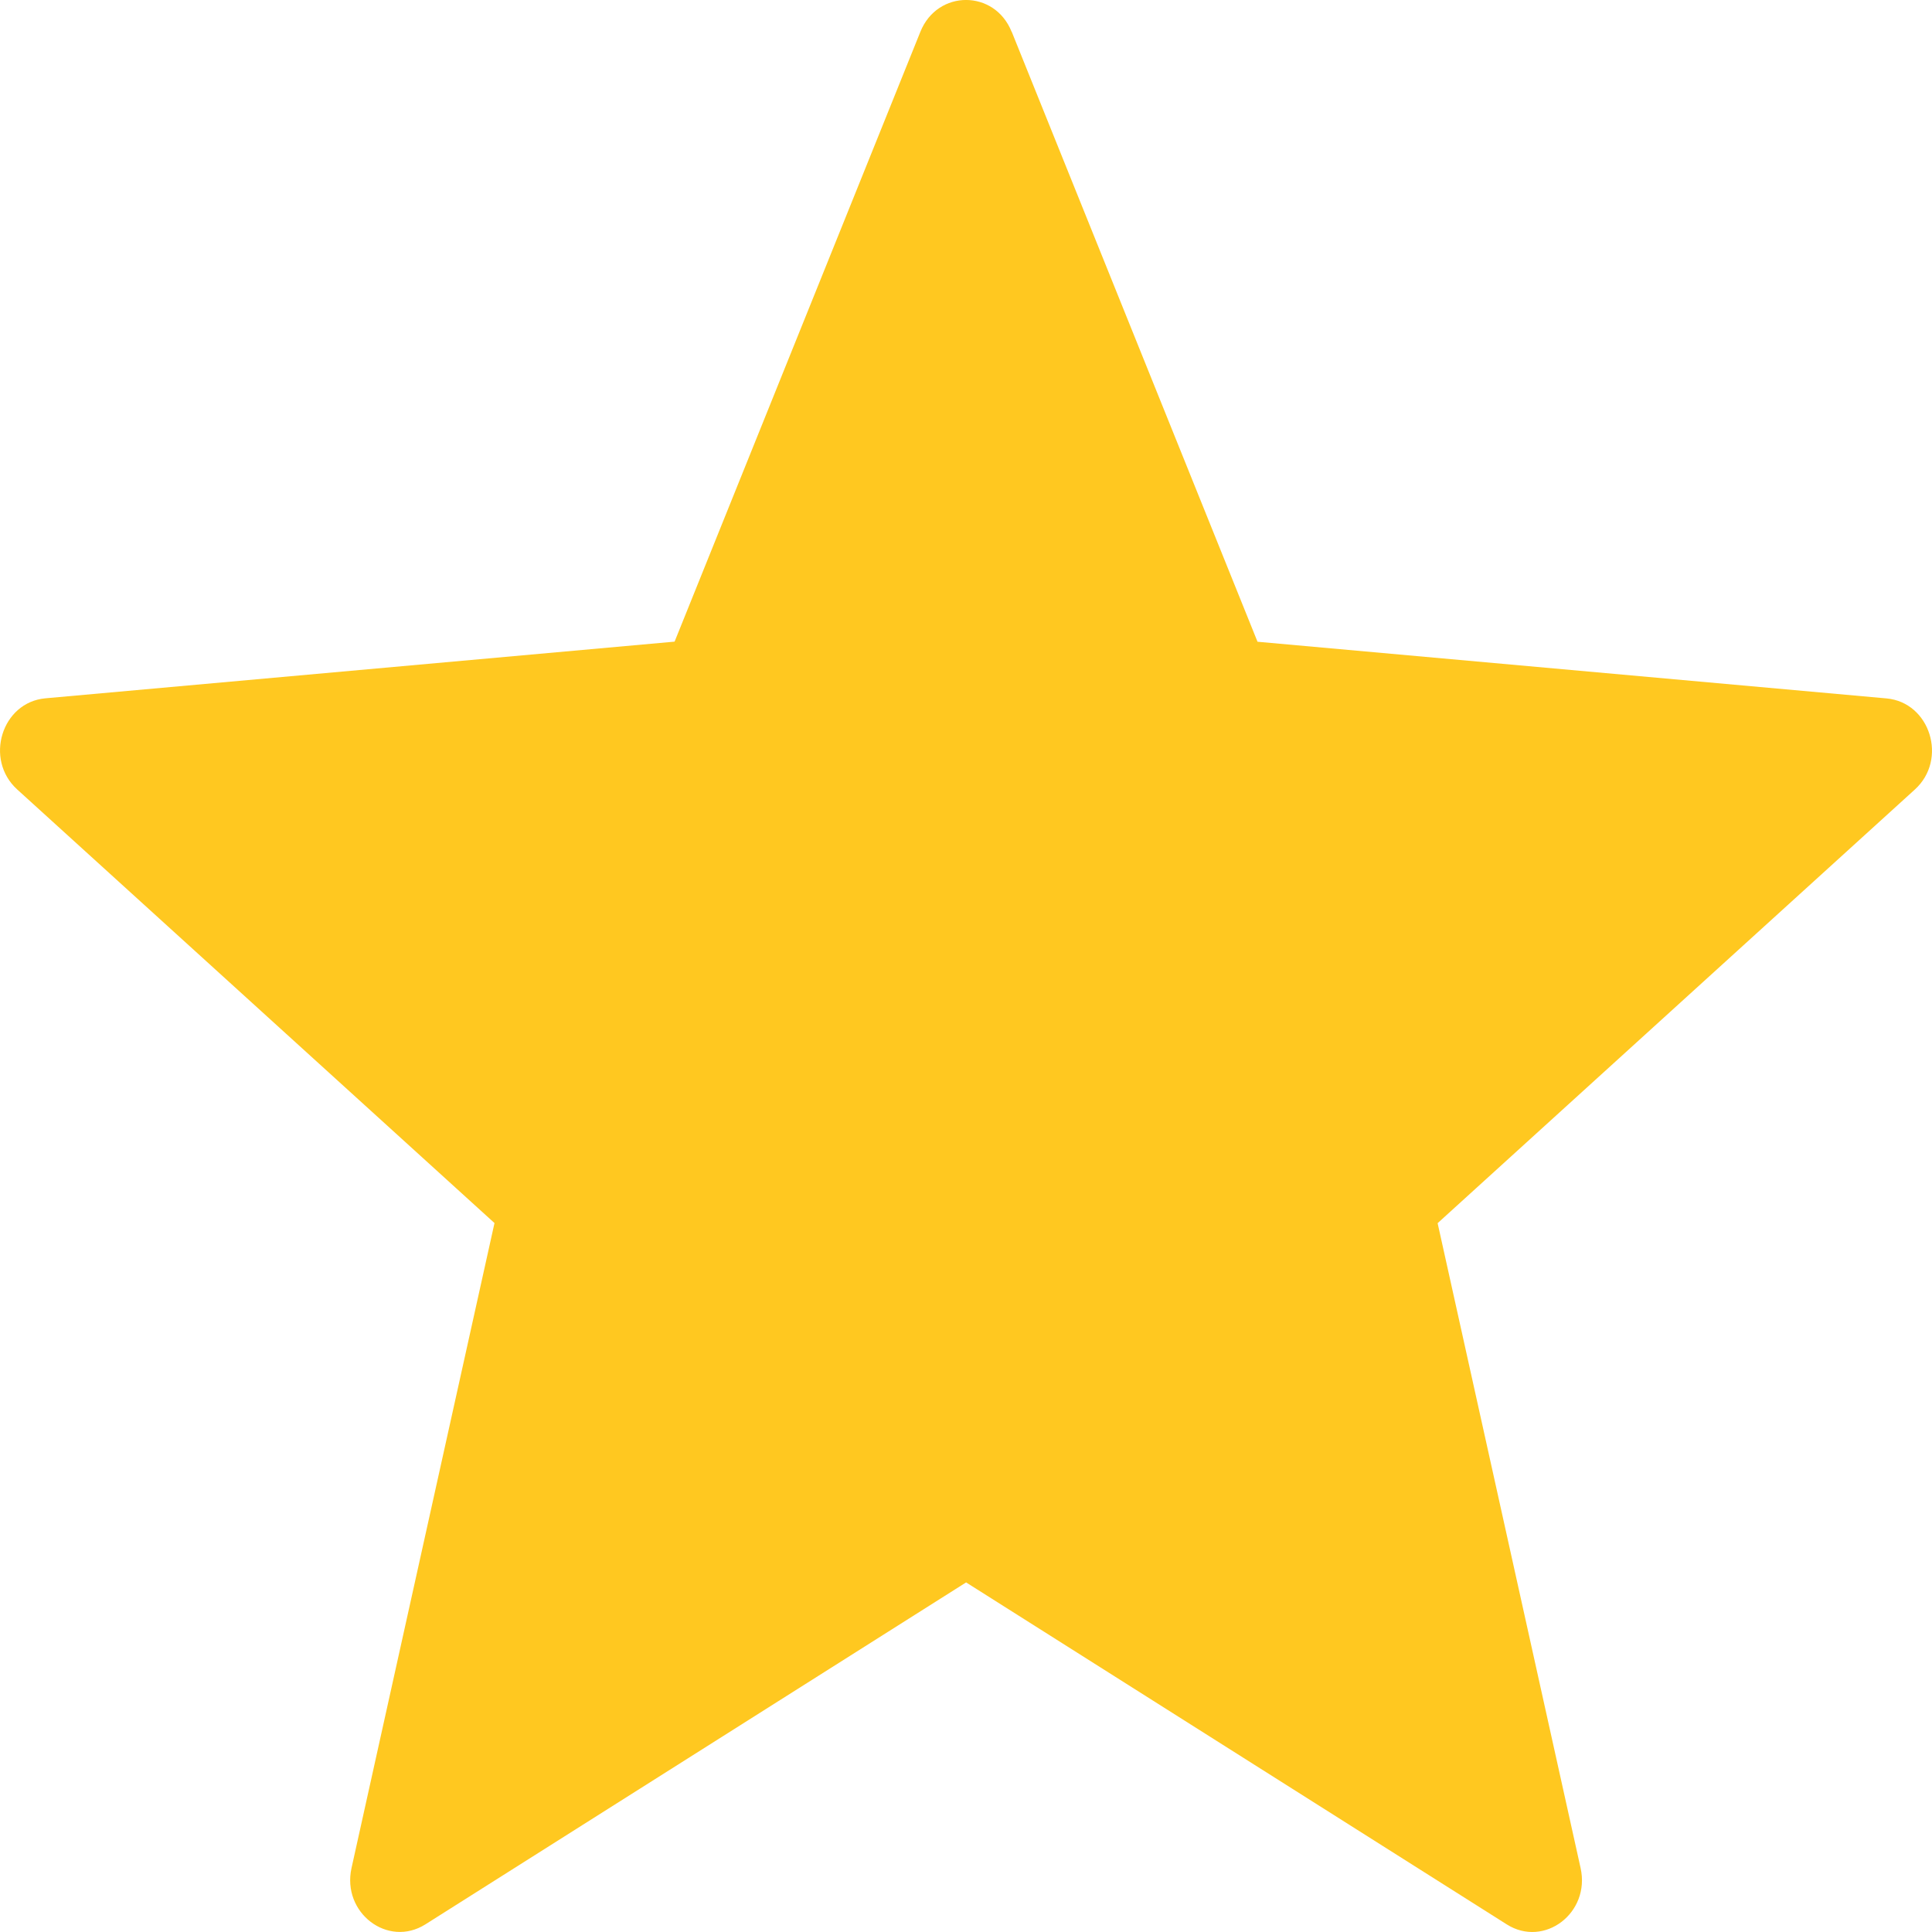 <svg xmlns="http://www.w3.org/2000/svg" width="18" height="18" viewBox="0 0 18 18">
    <path fill="#FFC820" fill-rule="evenodd" d="M9.426.296l2.29 5.683 5.86.528c.407.037.573.569.264.849l-4.446 4.04 1.332 6.008c.093.418-.339.746-.688.525l-5.037-3.186-5.038 3.186c-.35.22-.78-.108-.688-.525l1.332-6.009L.16 7.355c-.308-.28-.144-.812.263-.849l5.862-.528L8.575.296c.159-.395.692-.395.85 0z"/>
</svg>
